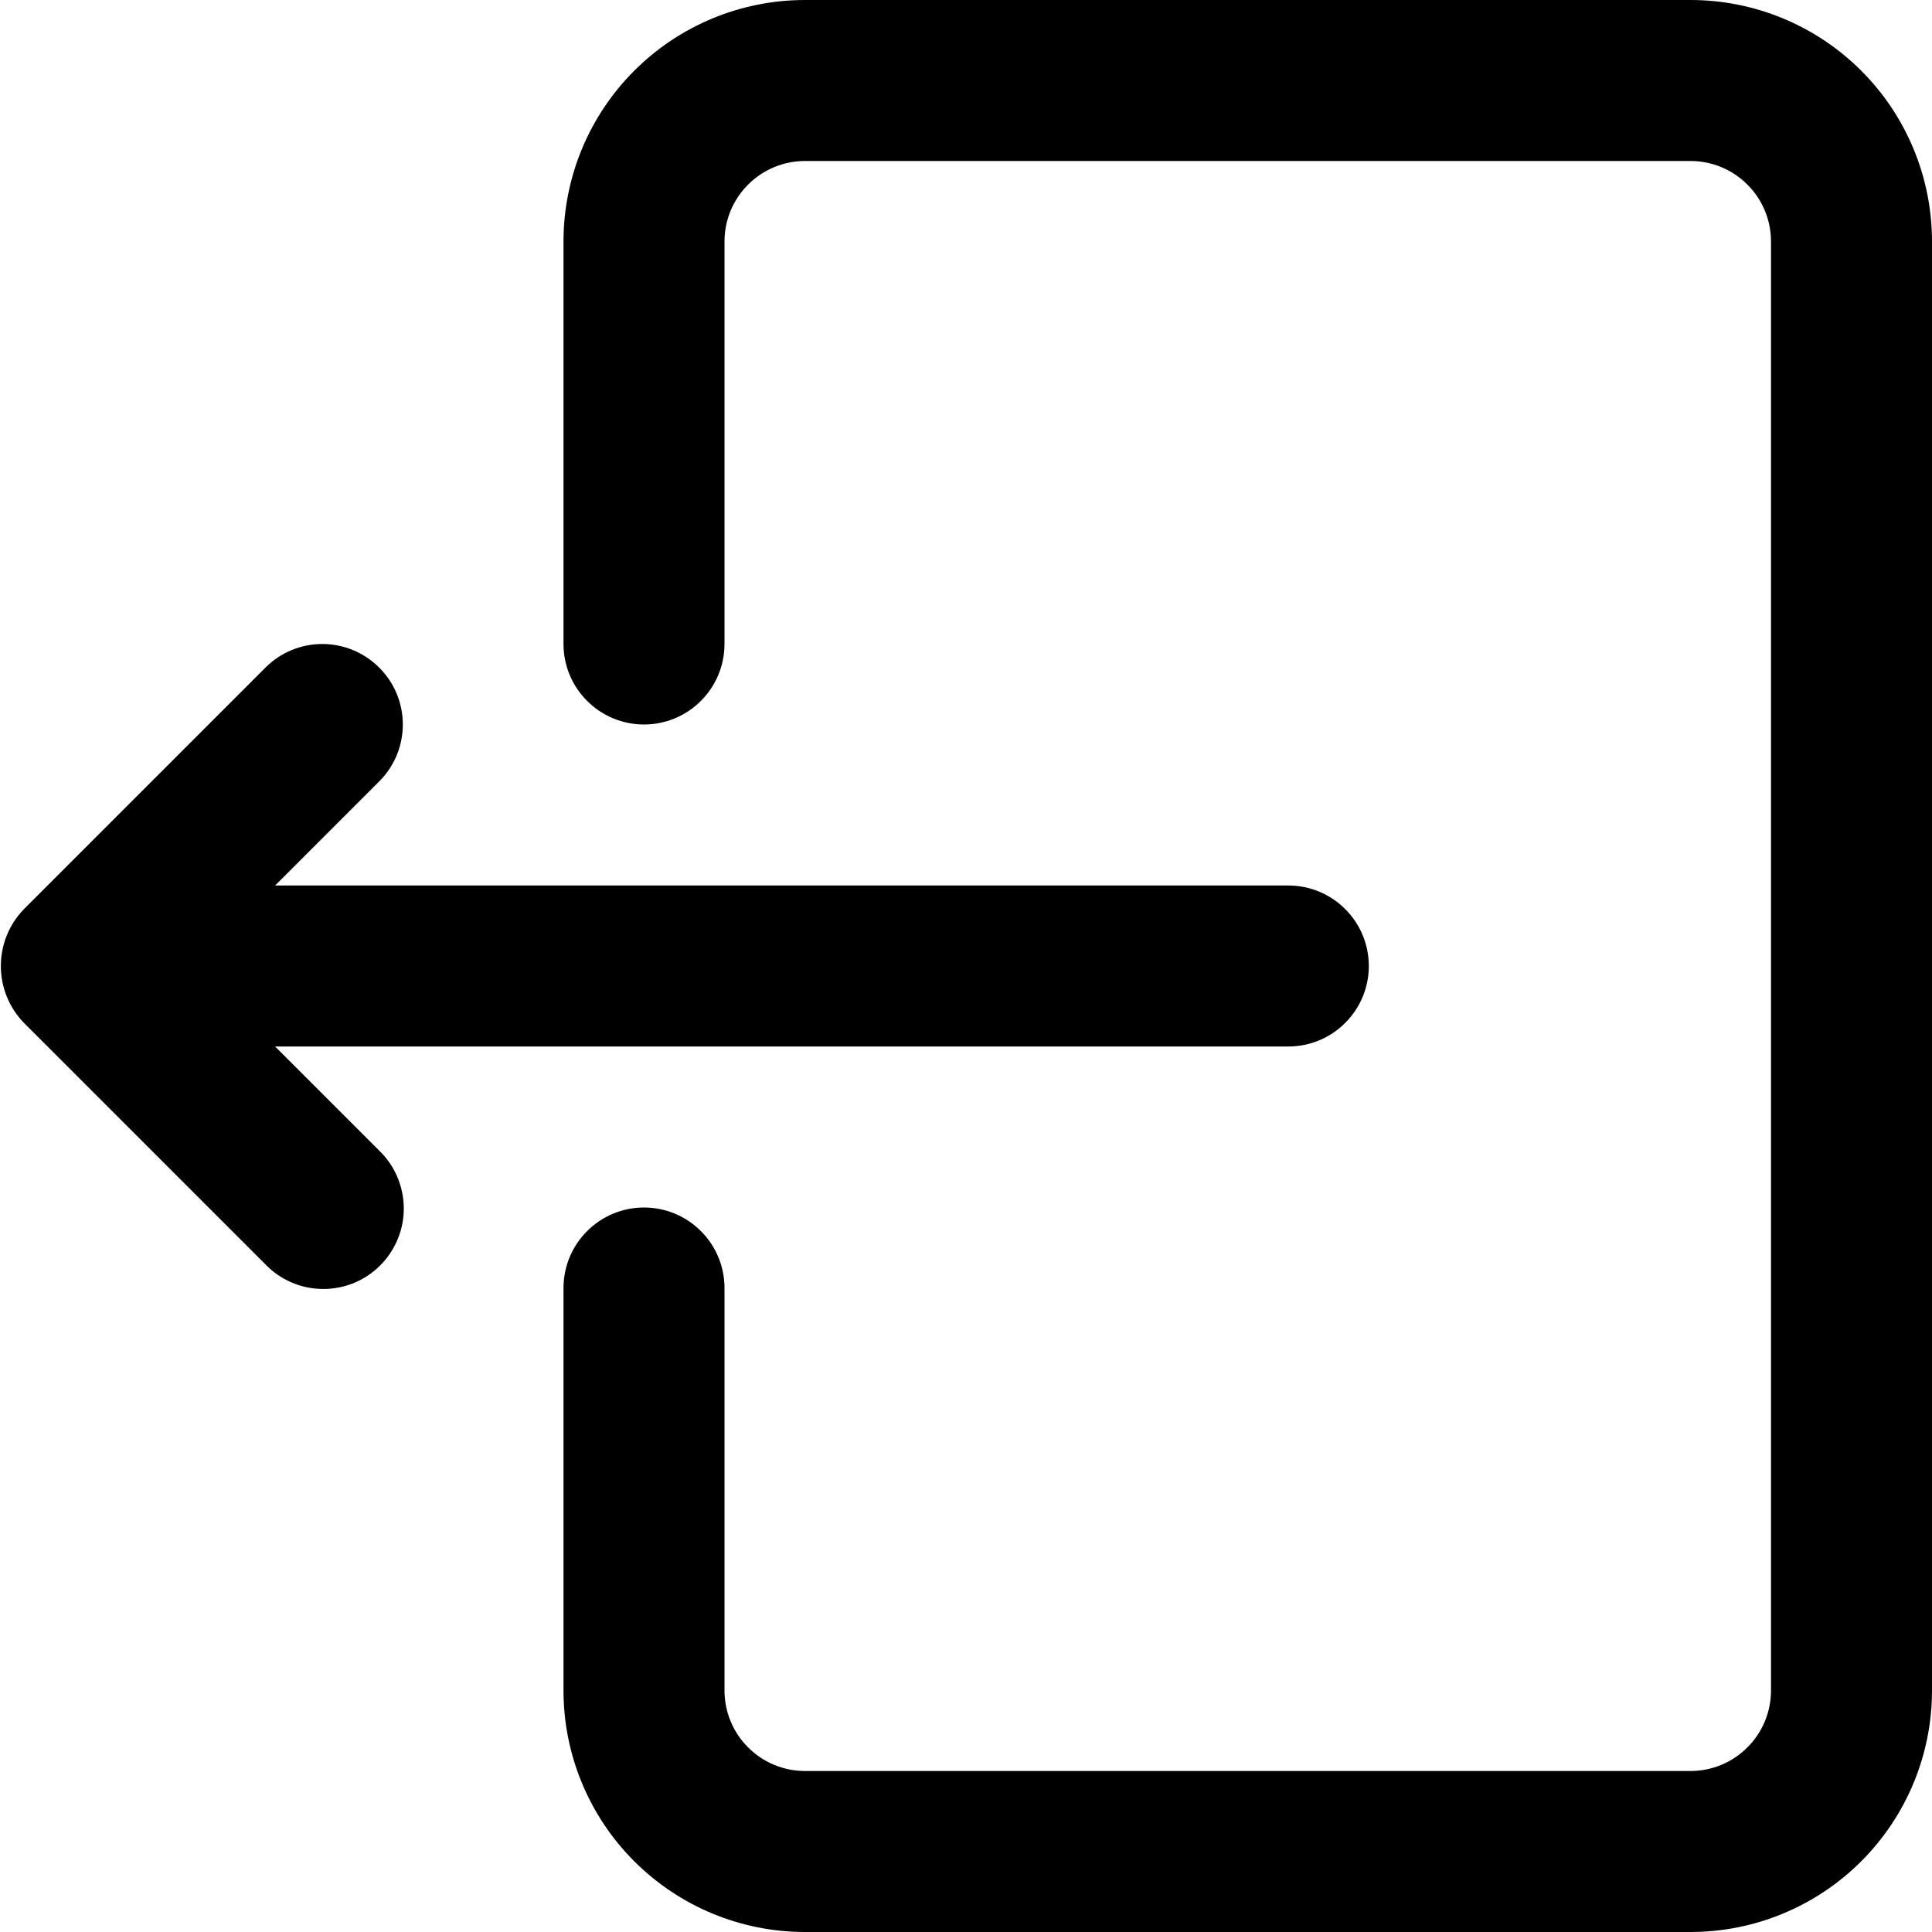 <svg width="18" height="18" viewBox="0 0 18 18" fill="none" xmlns="http://www.w3.org/2000/svg"><path d="M15.75 0H7.5C6.903 0 6.331 0.237 5.909 0.659C5.487 1.081 5.25 1.653 5.25 2.25V6C5.25 6.199 5.329 6.39 5.47 6.53C5.61 6.671 5.801 6.75 6 6.75C6.199 6.75 6.39 6.671 6.53 6.53C6.671 6.39 6.75 6.199 6.75 6V2.25C6.75 2.051 6.829 1.86 6.97 1.72C7.11 1.579 7.301 1.5 7.5 1.5H15.75C15.949 1.5 16.14 1.579 16.28 1.72C16.421 1.86 16.5 2.051 16.5 2.25V15.75C16.5 15.949 16.421 16.14 16.28 16.28C16.14 16.421 15.949 16.5 15.75 16.5H7.5C7.301 16.5 7.11 16.421 6.97 16.28C6.829 16.14 6.75 15.949 6.75 15.75V12C6.75 11.801 6.671 11.61 6.53 11.47C6.39 11.329 6.199 11.25 6 11.25C5.801 11.25 5.61 11.329 5.47 11.47C5.329 11.61 5.25 11.801 5.25 12V15.75C5.25 16.347 5.487 16.919 5.909 17.341C6.331 17.763 6.903 18 7.5 18H15.75C16.347 18 16.919 17.763 17.341 17.341C17.763 16.919 18 16.347 18 15.75V2.25C18 1.653 17.763 1.081 17.341 0.659C16.919 0.237 16.347 0 15.75 0V0Z" fill="black"/><path d="M3.533 6.22C3.392 6.079 3.202 6 3.003 6C2.804 6 2.613 6.079 2.473 6.22L0.223 8.47C0.085 8.612 0.008 8.802 0.008 9C0.008 9.198 0.085 9.388 0.223 9.53L2.473 11.78C2.542 11.852 2.625 11.909 2.716 11.948C2.808 11.988 2.906 12.008 3.006 12.009C3.105 12.01 3.204 11.991 3.296 11.954C3.388 11.916 3.472 11.86 3.542 11.79C3.613 11.719 3.668 11.636 3.706 11.543C3.744 11.451 3.763 11.352 3.762 11.253C3.761 11.153 3.74 11.055 3.701 10.963C3.662 10.872 3.605 10.789 3.533 10.72L2.563 9.75H12.003C12.202 9.75 12.393 9.671 12.533 9.53C12.674 9.39 12.753 9.199 12.753 9C12.753 8.801 12.674 8.61 12.533 8.47C12.393 8.329 12.202 8.25 12.003 8.25H2.563L3.533 7.28C3.674 7.14 3.753 6.949 3.753 6.75C3.753 6.551 3.674 6.36 3.533 6.22Z" fill="black"/></svg>